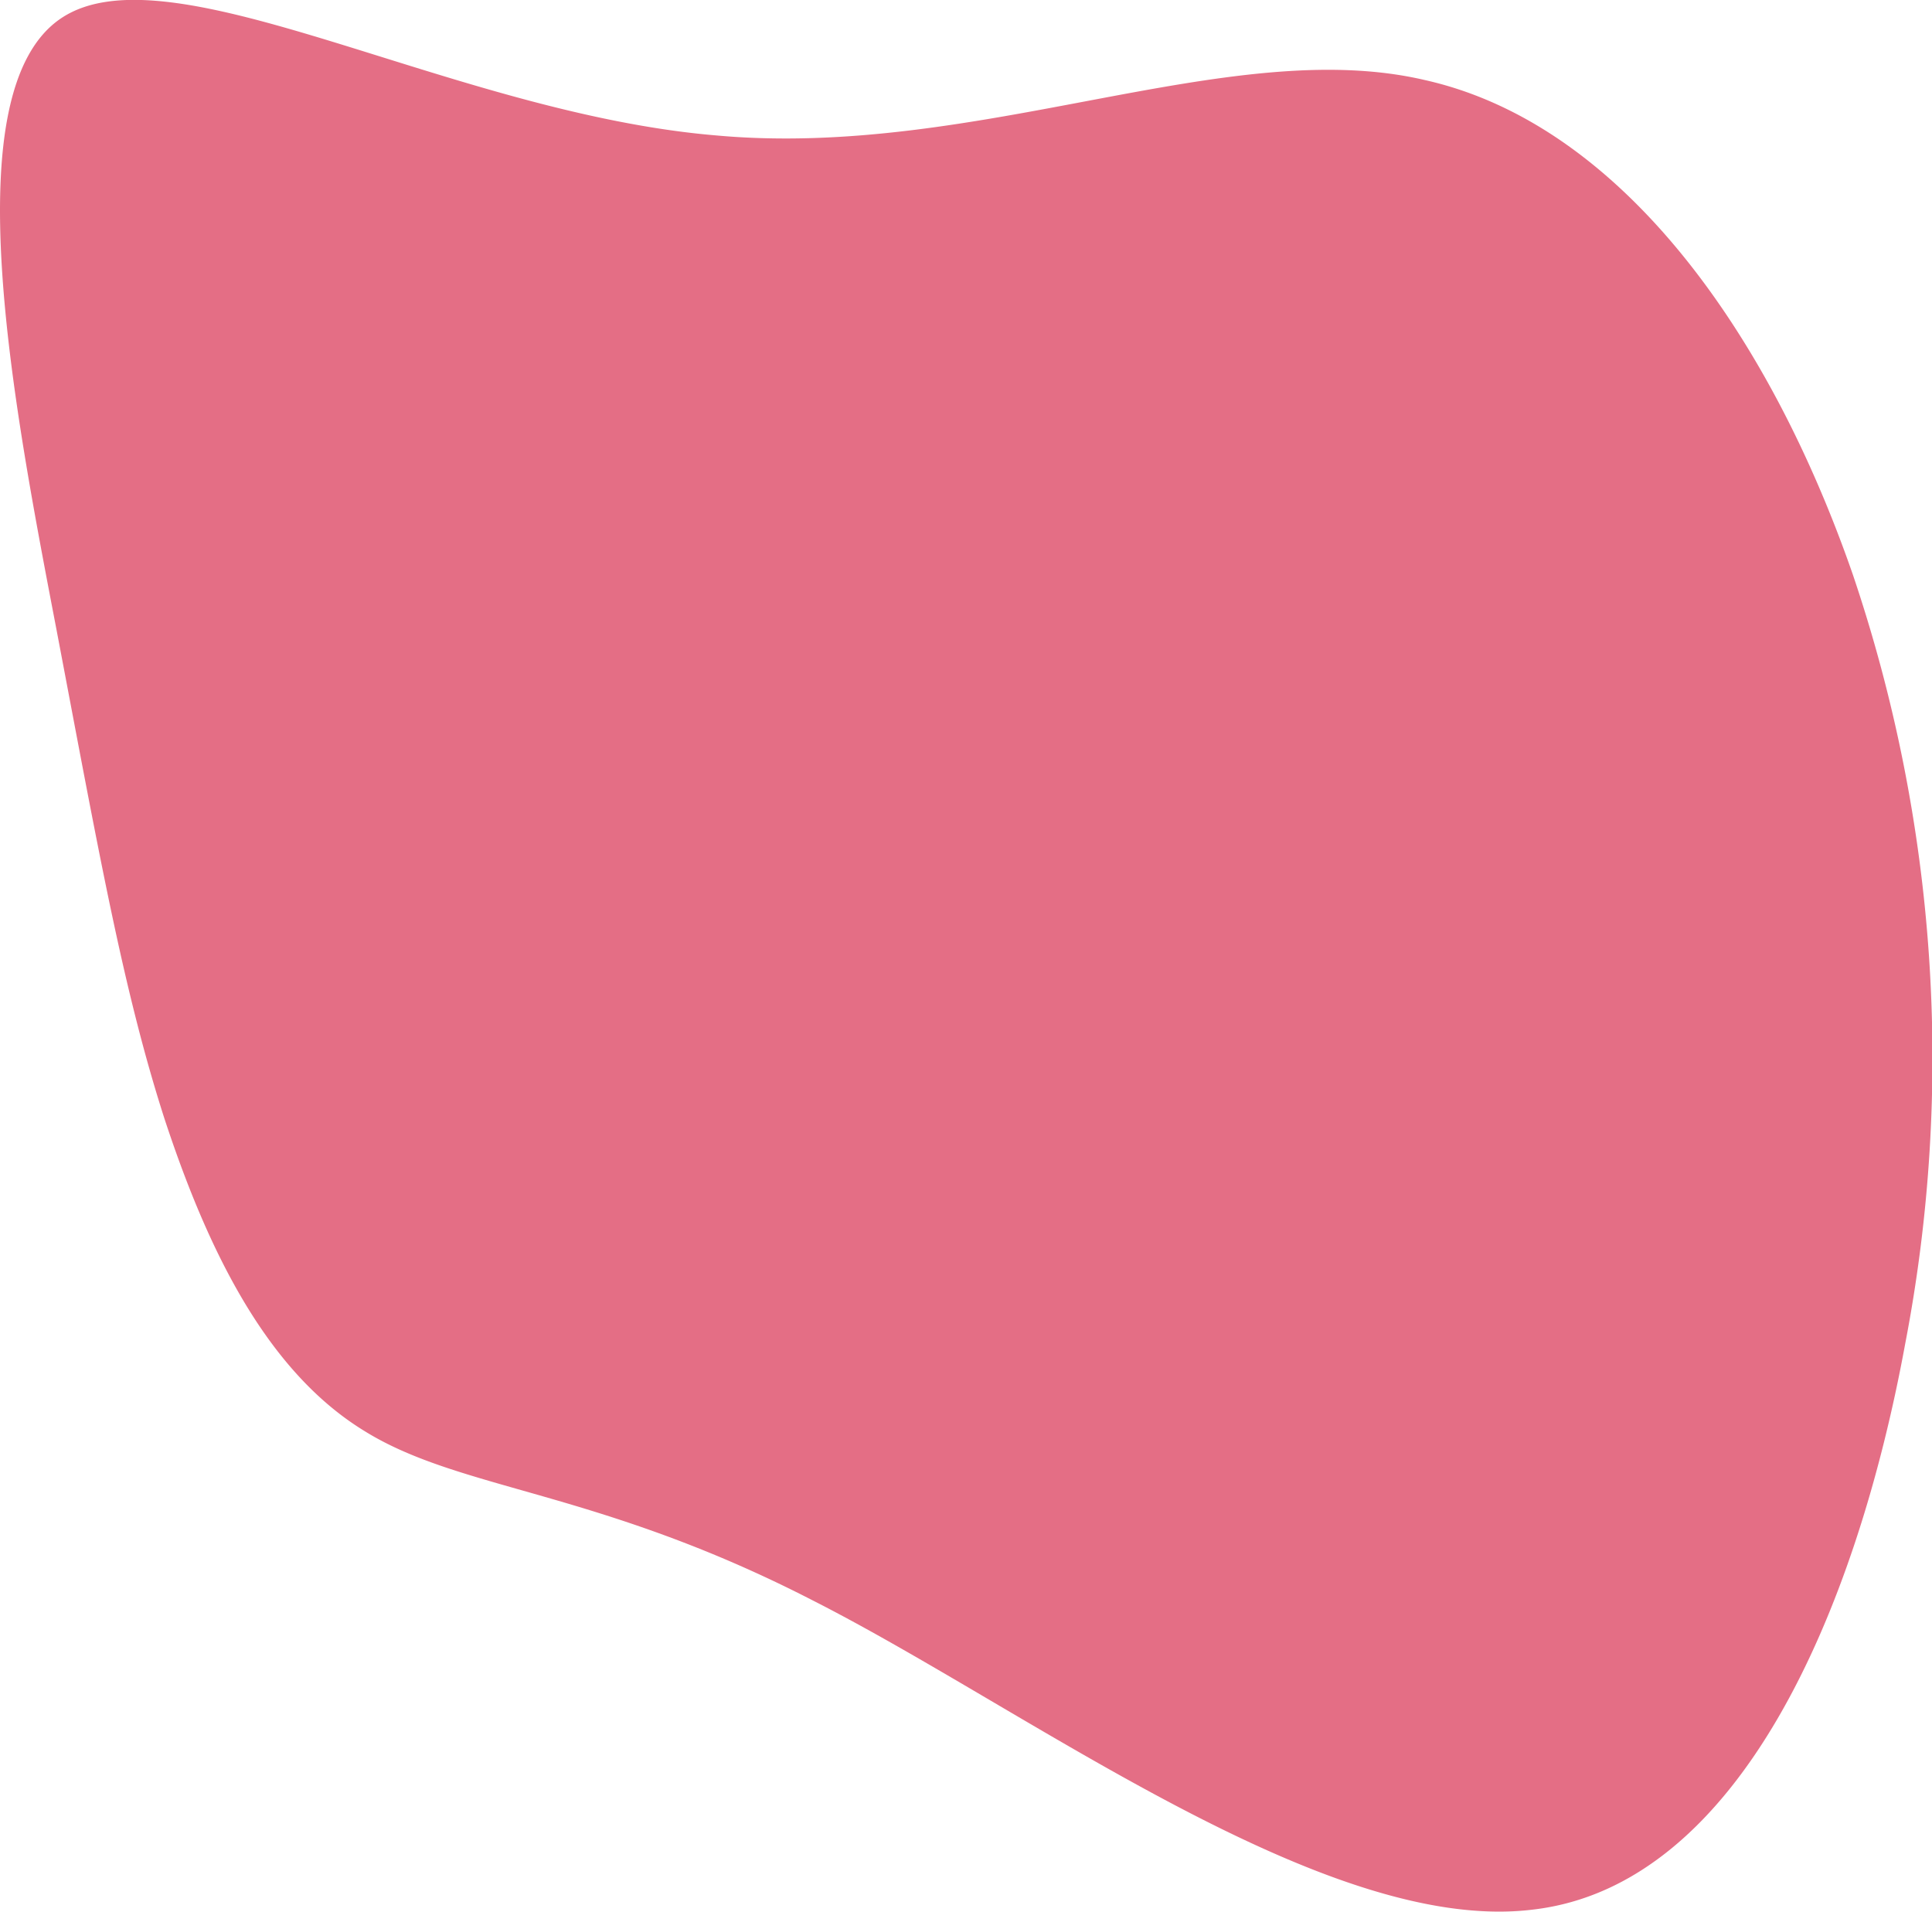<svg xmlns="http://www.w3.org/2000/svg" width="56" height="55.41" viewBox="0 0 56 55.41">
    <path fill="#e46e85" d="M-4.869-56.629C.875-55.342 5.149-49.184 7.539-42.291A43.751 43.751 0 0 1 9.055-20C7.63-12.236 4.23-4.286-1.744-3.6c-6.02.735-14.614-5.79-20.864-8.961-6.25-3.217-10.2-3.171-13.005-4.917-2.849-1.746-4.55-5.285-5.79-9.053-1.195-3.722-1.884-7.629-3.125-14.154-1.241-6.48-3.033-15.625.138-17.739s11.3 2.757 18.979 3.4c7.628.693 14.843-2.938 20.542-1.605z" transform="translate(46.168 58.949)"/>
</svg>
